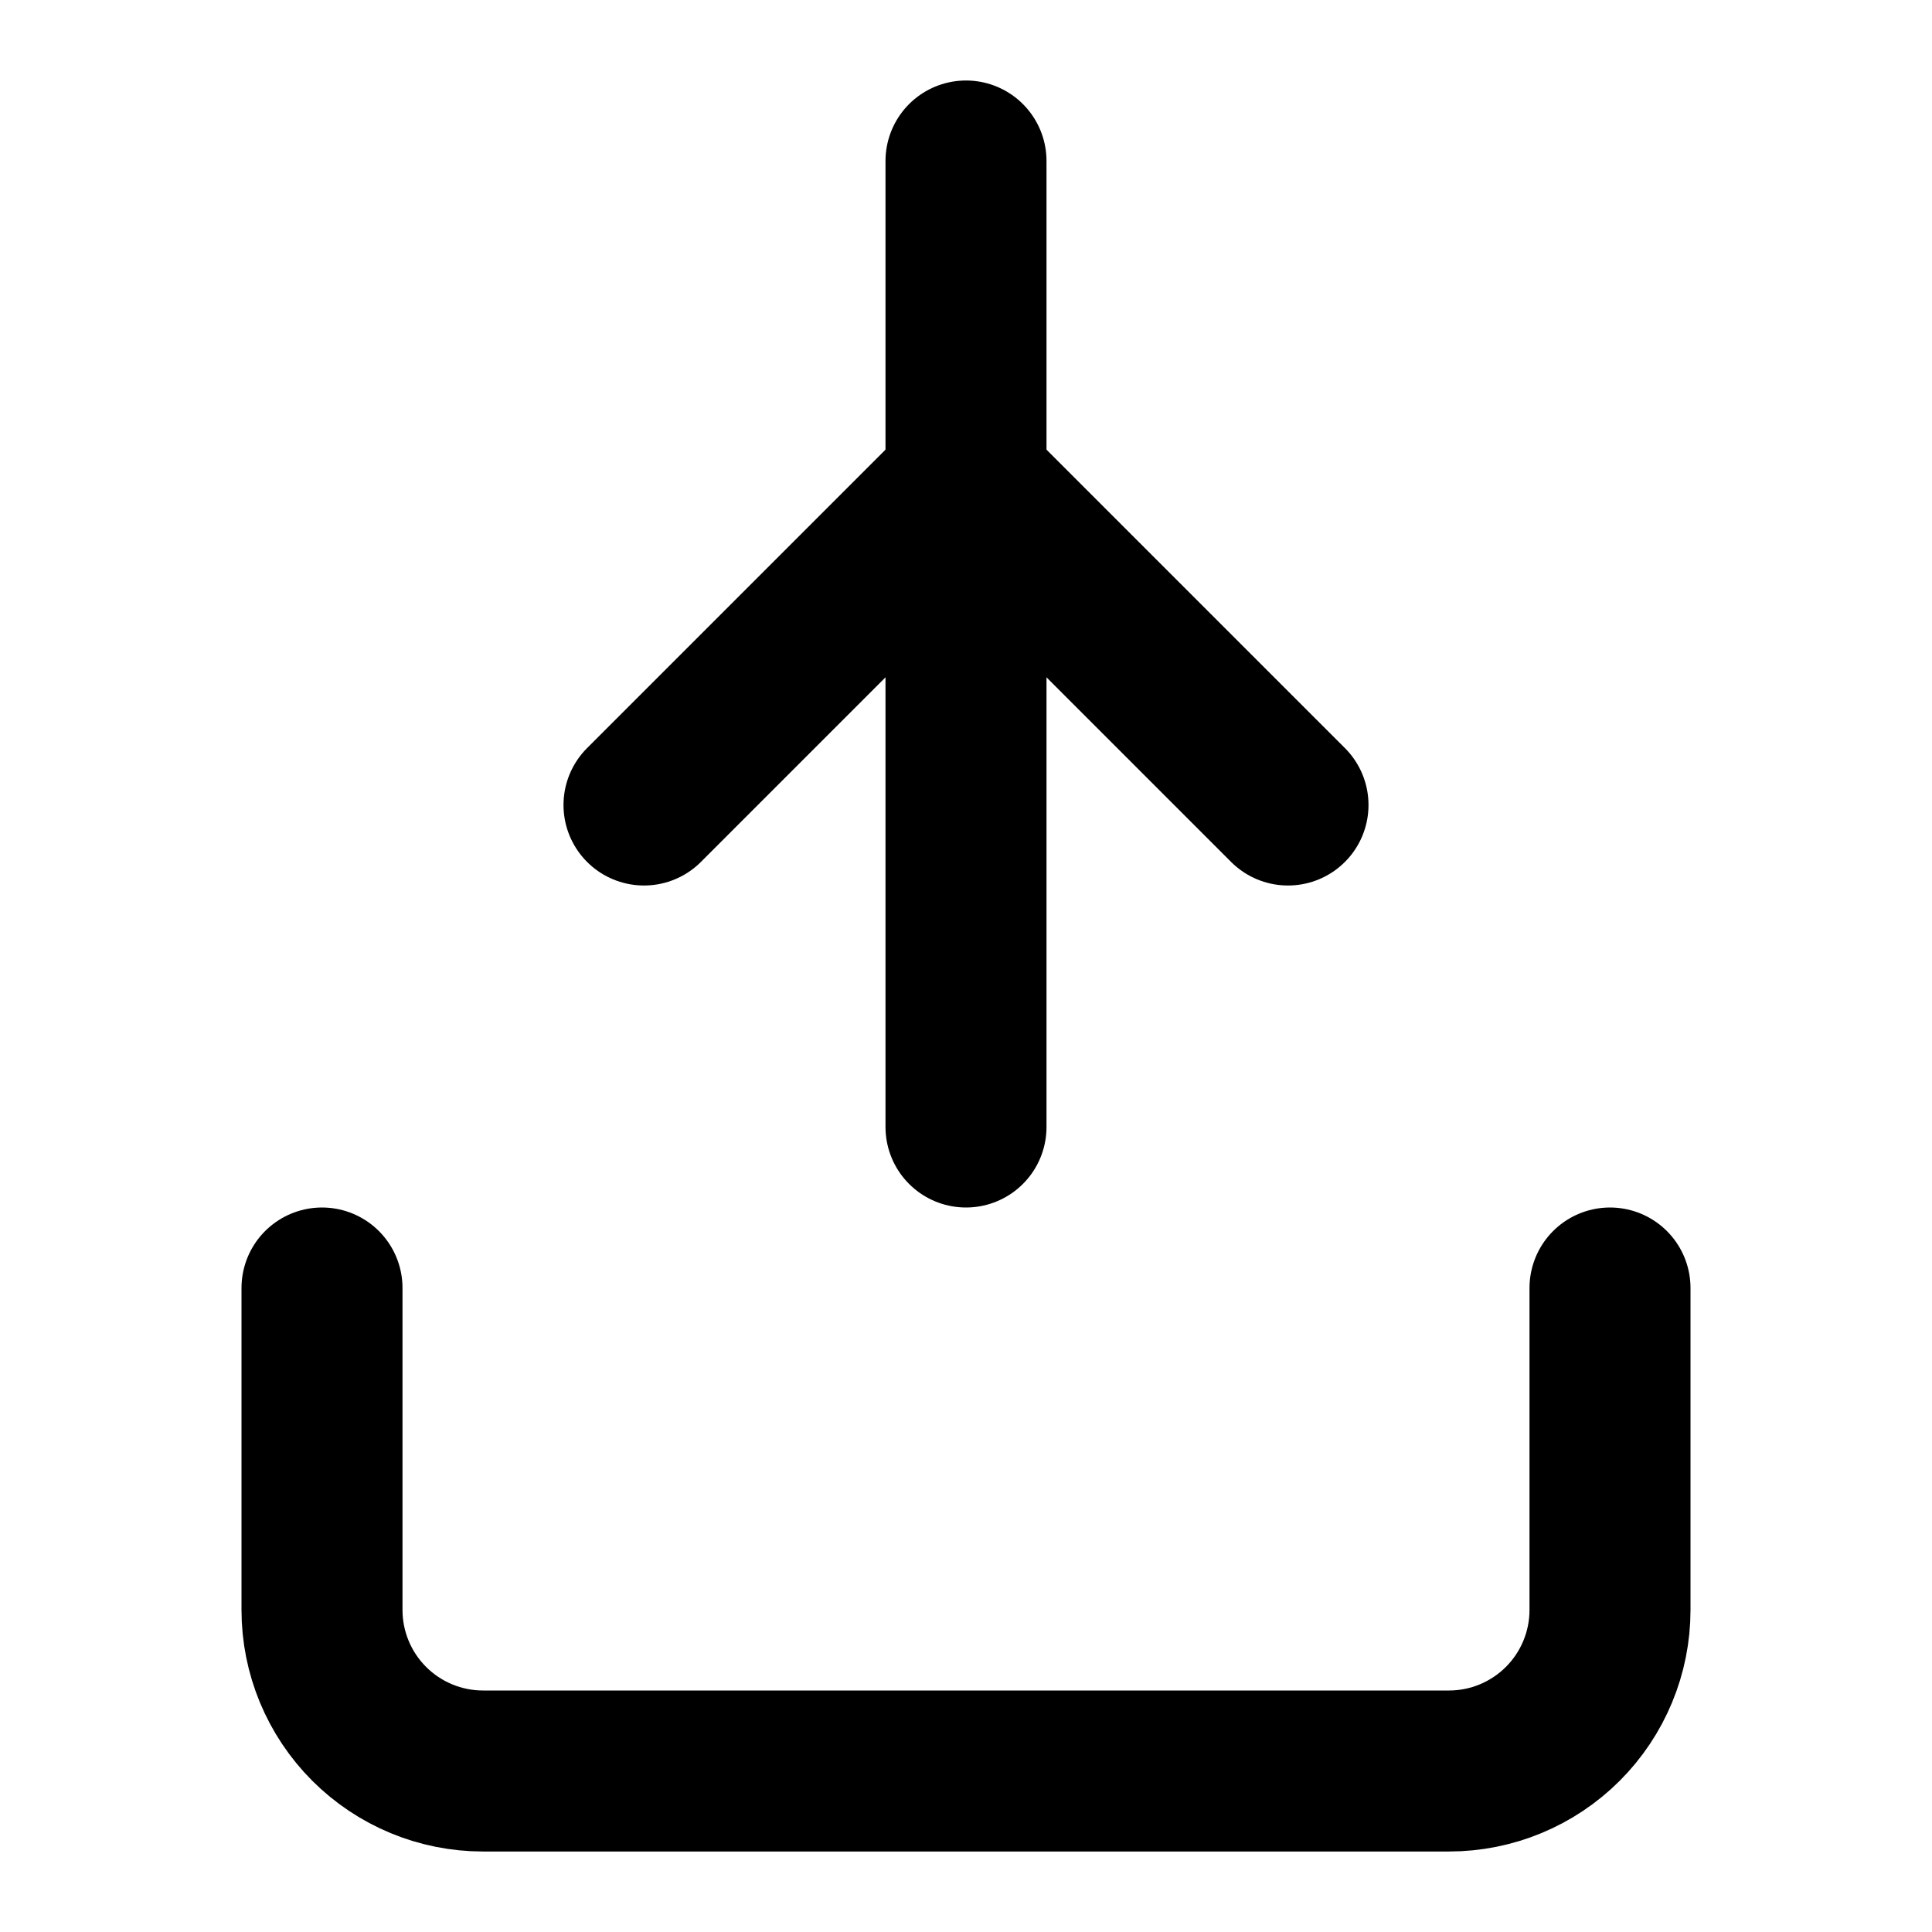 <svg width="24" height="24" viewBox="0 0 24 24" fill="none" xmlns="http://www.w3.org/2000/svg">
  <path d="M12 2L12 14" stroke="currentColor" stroke-width="2" stroke-linecap="round" stroke-linejoin="round"/>
  <path d="M16 10L12 6L8 10" stroke="currentColor" stroke-width="2" stroke-linecap="round" stroke-linejoin="round"/>
  <path d="M20 16V20C20 20.53 19.789 21.039 19.414 21.414C19.039 21.789 18.53 22 18 22H6C5.47 22 4.961 21.789 4.586 21.414C4.211 21.039 4 20.53 4 20V16" stroke="currentColor" stroke-width="2" stroke-linecap="round" stroke-linejoin="round"/>
</svg>